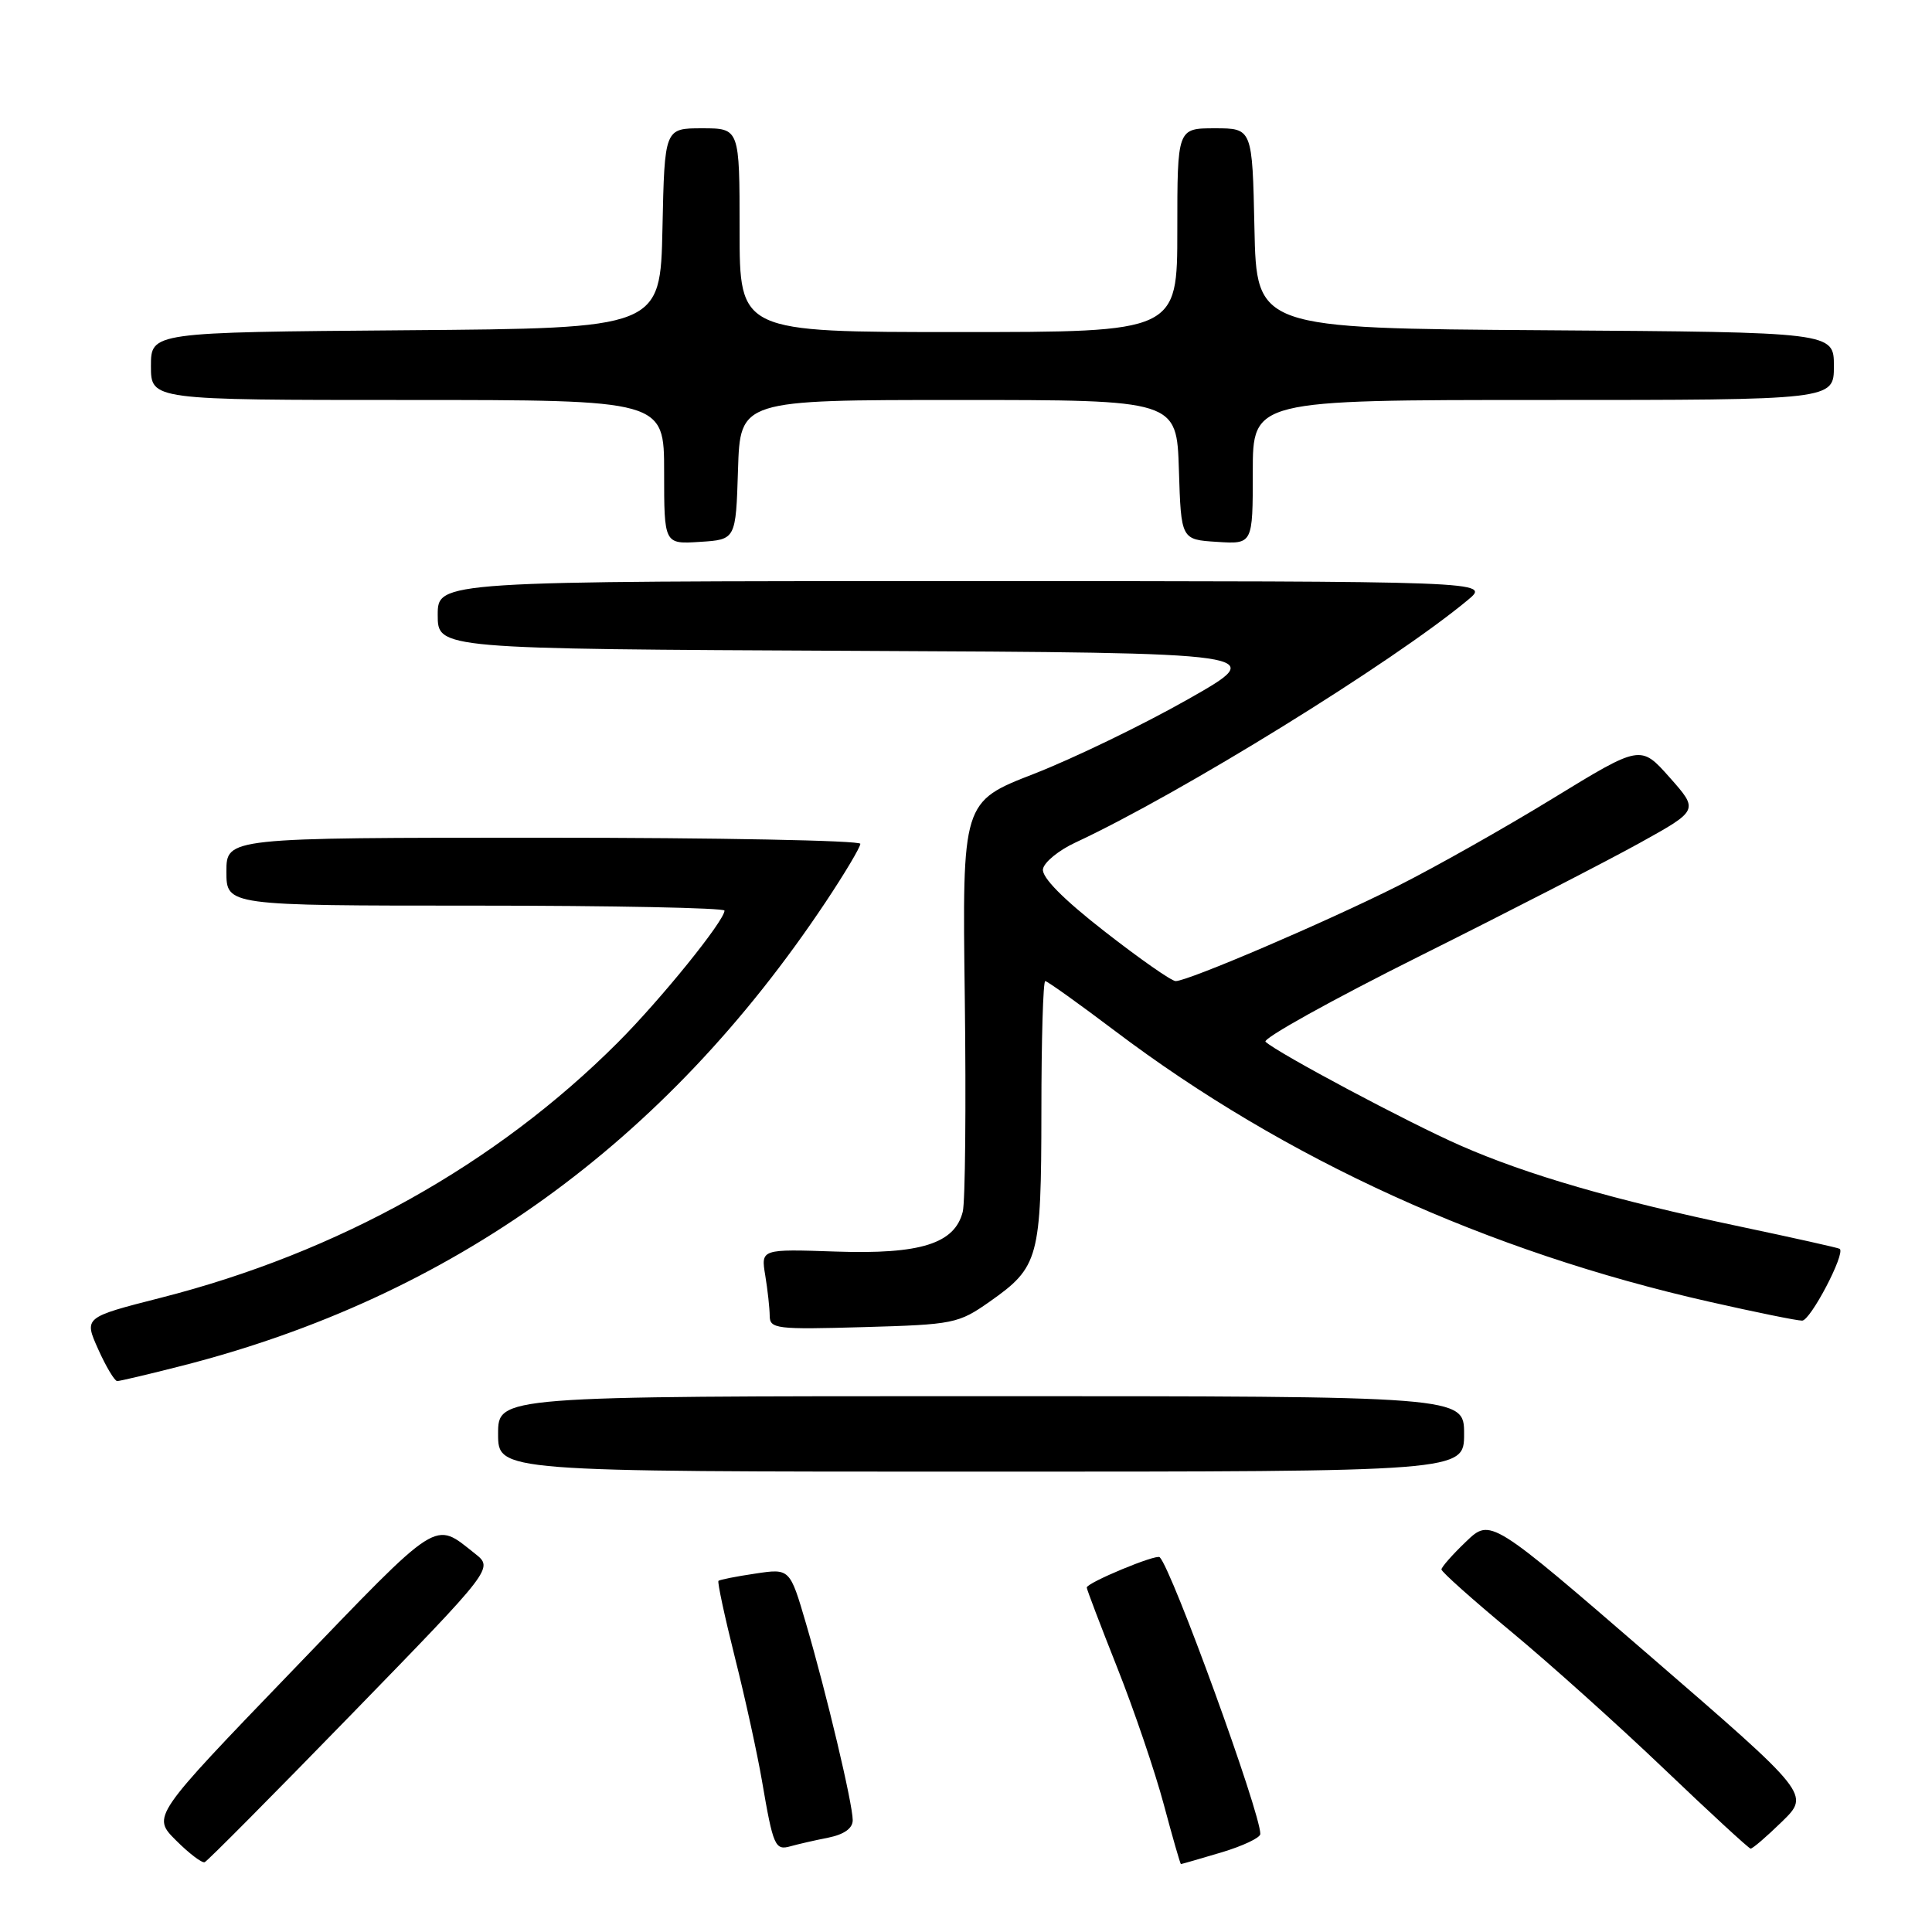<?xml version="1.0" encoding="UTF-8" standalone="no"?>
<!DOCTYPE svg PUBLIC "-//W3C//DTD SVG 1.1//EN" "http://www.w3.org/Graphics/SVG/1.1/DTD/svg11.dtd" >
<svg xmlns="http://www.w3.org/2000/svg" xmlns:xlink="http://www.w3.org/1999/xlink" version="1.1" viewBox="0 0 256 256">
 <g >
 <path fill="currentColor"
d=" M 46.58 227.15 C 65.39 207.81 65.39 207.81 62.95 205.87 C 57.43 201.52 58.52 200.82 38.72 221.39 C 20.14 240.68 20.14 240.68 23.31 243.85 C 25.05 245.59 26.76 246.89 27.12 246.75 C 27.48 246.61 36.23 237.79 46.58 227.15 Z  M 161.82 245.46 C 164.67 244.61 167.00 243.51 167.00 243.01 C 167.00 240.14 155.31 207.98 153.67 206.34 C 153.22 205.89 144.00 209.72 144.00 210.36 C 144.00 210.59 145.82 215.38 148.05 221.00 C 150.28 226.62 153.05 234.77 154.21 239.11 C 155.37 243.45 156.39 247.00 156.48 247.00 C 156.57 247.00 158.97 246.31 161.82 245.46 Z  M 109.75 243.50 C 111.86 243.07 113.00 242.26 112.99 241.17 C 112.98 238.97 109.52 224.41 106.81 215.16 C 104.66 207.82 104.66 207.82 100.08 208.51 C 97.56 208.88 95.37 209.32 95.20 209.47 C 95.04 209.63 96.02 214.20 97.38 219.63 C 98.75 225.06 100.36 232.43 100.97 236.00 C 102.45 244.65 102.70 245.22 104.75 244.64 C 105.71 244.37 107.96 243.85 109.75 243.50 Z  M 236.12 241.38 C 239.83 237.76 239.83 237.76 218.67 219.46 C 197.50 201.16 197.50 201.16 194.25 204.28 C 192.46 205.99 191.00 207.65 191.00 207.96 C 191.00 208.28 195.16 211.99 200.25 216.21 C 205.34 220.43 214.45 228.61 220.50 234.39 C 226.55 240.17 231.71 244.92 231.96 244.95 C 232.21 244.98 234.08 243.37 236.12 241.38 Z  M 194.00 190.00 C 194.00 185.00 194.00 185.00 130.00 185.00 C 66.00 185.00 66.00 185.00 66.00 190.00 C 66.00 195.00 66.00 195.00 130.00 195.00 C 194.00 195.00 194.00 195.00 194.00 190.00 Z  M 24.08 180.98 C 59.82 171.86 88.09 151.50 109.38 119.56 C 111.92 115.75 114.00 112.26 114.00 111.81 C 114.00 111.37 95.10 111.00 72.00 111.00 C 30.00 111.00 30.00 111.00 30.00 115.50 C 30.00 120.00 30.00 120.00 63.00 120.00 C 81.15 120.00 96.00 120.30 96.00 120.66 C 96.00 122.00 87.55 132.45 81.85 138.15 C 65.69 154.31 44.82 165.97 21.31 171.96 C 11.12 174.56 11.12 174.56 13.01 178.78 C 14.05 181.10 15.19 183.00 15.53 183.00 C 15.88 183.00 19.73 182.09 24.08 180.98 Z  M 131.16 172.46 C 137.66 167.88 137.97 166.75 137.99 147.25 C 137.99 137.76 138.22 130.00 138.50 130.00 C 138.77 130.00 142.93 132.97 147.75 136.61 C 170.26 153.61 197.13 165.85 226.50 172.49 C 232.55 173.86 238.08 174.99 238.79 174.99 C 239.89 175.00 244.54 166.13 243.78 165.48 C 243.62 165.35 237.65 164.02 230.50 162.51 C 213.84 159.00 202.38 155.68 193.54 151.80 C 186.66 148.79 169.30 139.54 167.69 138.04 C 167.25 137.63 176.47 132.50 188.19 126.65 C 199.91 120.80 213.01 114.06 217.30 111.68 C 225.09 107.36 225.09 107.36 221.24 103.02 C 217.39 98.68 217.39 98.68 205.77 105.79 C 199.39 109.70 190.14 114.92 185.22 117.39 C 175.69 122.18 157.42 130.00 155.78 130.00 C 155.23 130.00 150.99 127.03 146.34 123.40 C 140.85 119.12 138.00 116.23 138.20 115.15 C 138.36 114.24 140.30 112.66 142.50 111.64 C 156.40 105.17 184.56 87.77 194.50 79.50 C 197.50 77.01 197.50 77.01 127.75 77.00 C 58.00 77.00 58.00 77.00 58.00 81.49 C 58.00 85.98 58.00 85.98 113.14 86.24 C 168.28 86.50 168.28 86.50 157.39 92.67 C 151.40 96.07 142.22 100.50 137.00 102.54 C 127.50 106.23 127.50 106.23 127.84 132.20 C 128.02 146.48 127.90 159.24 127.57 160.56 C 126.51 164.79 121.97 166.22 110.78 165.84 C 100.82 165.50 100.82 165.50 101.40 169.00 C 101.72 170.93 101.98 173.33 101.99 174.35 C 102.00 176.08 102.87 176.18 114.41 175.85 C 126.37 175.51 126.99 175.39 131.16 172.46 Z  M 97.79 62.25 C 98.08 53.00 98.08 53.00 127.00 53.00 C 155.92 53.00 155.92 53.00 156.21 62.25 C 156.50 71.50 156.50 71.50 161.25 71.80 C 166.00 72.11 166.00 72.11 166.00 62.55 C 166.00 53.00 166.00 53.00 204.50 53.00 C 243.00 53.00 243.00 53.00 243.00 48.51 C 243.00 44.02 243.00 44.02 204.75 43.76 C 166.50 43.50 166.50 43.50 166.22 30.25 C 165.94 17.00 165.94 17.00 160.97 17.00 C 156.00 17.00 156.00 17.00 156.00 30.50 C 156.00 44.00 156.00 44.00 127.00 44.00 C 98.00 44.00 98.00 44.00 98.00 30.50 C 98.00 17.00 98.00 17.00 93.03 17.00 C 88.06 17.00 88.06 17.00 87.78 30.25 C 87.50 43.50 87.50 43.50 53.75 43.76 C 20.00 44.03 20.00 44.03 20.00 48.51 C 20.00 53.00 20.00 53.00 54.00 53.00 C 88.00 53.00 88.00 53.00 88.00 62.55 C 88.00 72.11 88.00 72.11 92.75 71.80 C 97.50 71.50 97.50 71.50 97.79 62.25 Z "/>
</g>
</svg>